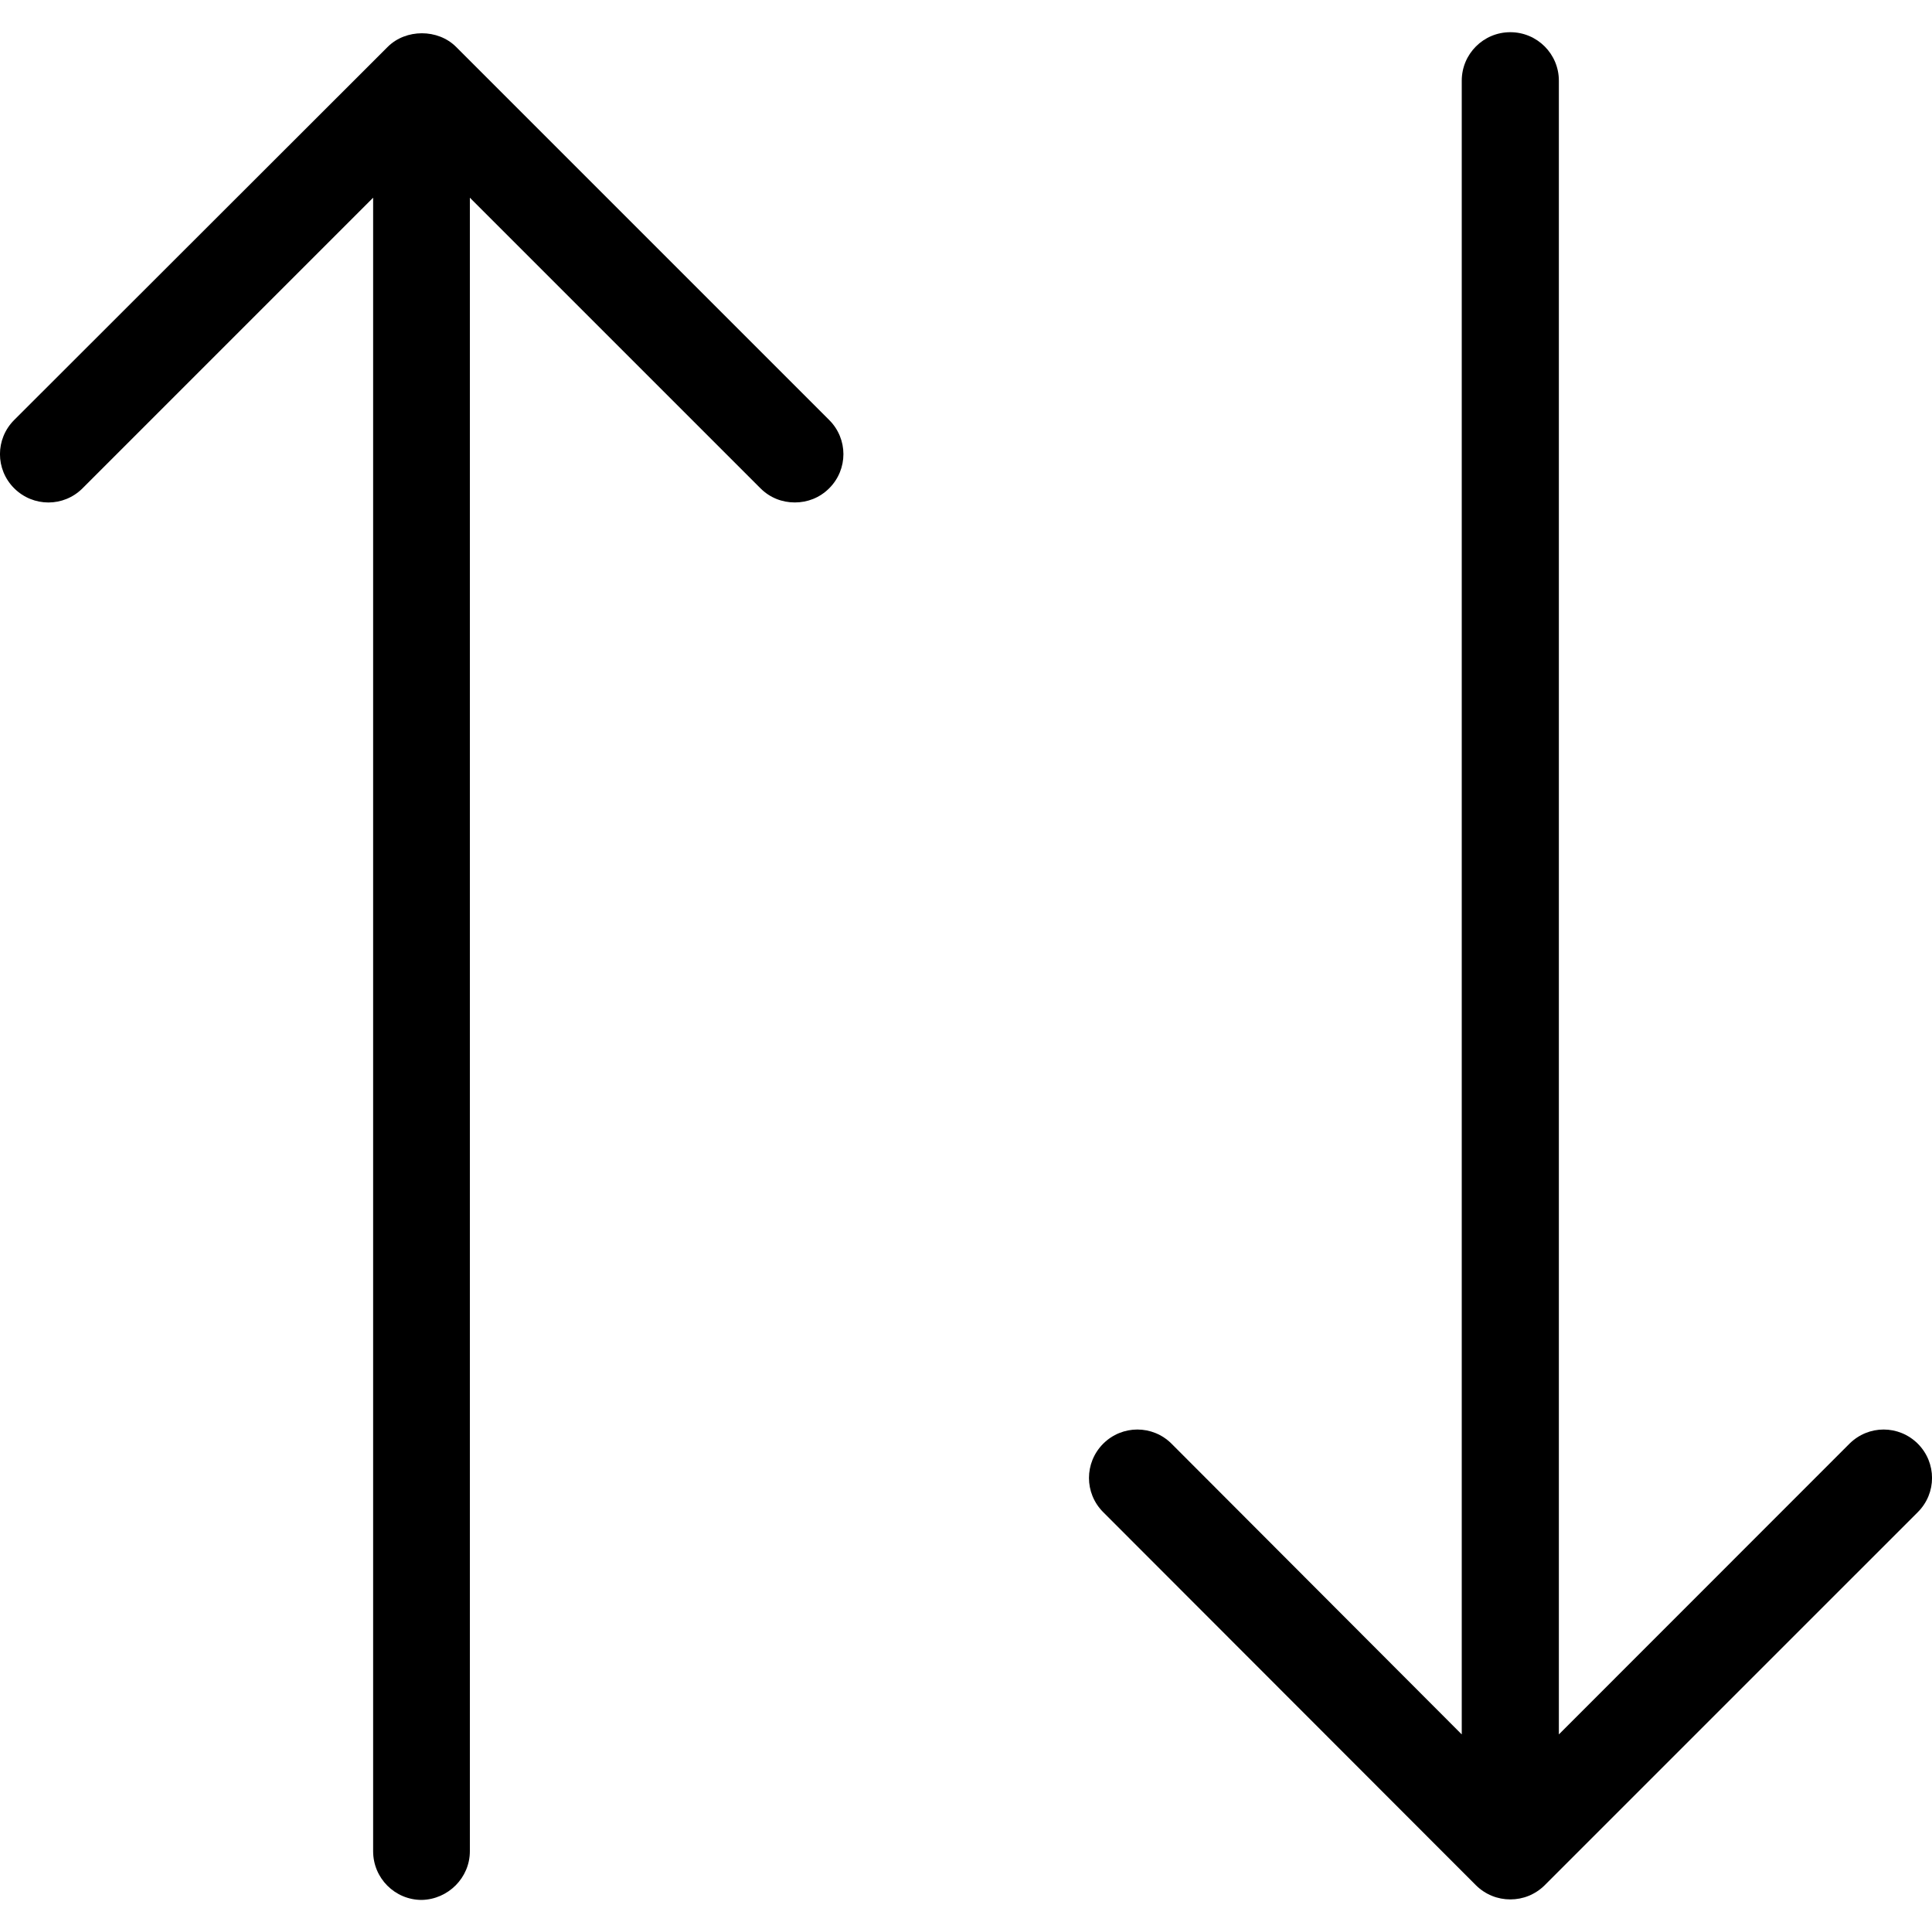<svg width="15" height="15" viewBox="0 0 15 15" fill="none" xmlns="http://www.w3.org/2000/svg">
<g clip-path="url(#clip0_407_475)">
<path d="M3.648 14.373V1.535L5.904 3.791C5.978 3.865 6.073 3.901 6.171 3.901C6.269 3.901 6.364 3.865 6.438 3.791C6.585 3.644 6.585 3.408 6.438 3.261L3.541 0.364C3.4 0.223 3.151 0.223 3.01 0.364L0.11 3.261C-0.037 3.408 -0.037 3.644 0.11 3.791C0.258 3.938 0.494 3.938 0.641 3.791L2.897 1.535V14.373C2.897 14.582 3.066 14.751 3.274 14.751C3.479 14.747 3.648 14.579 3.648 14.373Z" fill="black"/>
<path d="M11.459 14.637C11.533 14.71 11.628 14.747 11.726 14.747C11.824 14.747 11.919 14.71 11.993 14.637L14.89 11.74C15.037 11.593 15.037 11.357 14.89 11.209C14.742 11.062 14.507 11.062 14.359 11.209L12.103 13.466V0.627C12.103 0.418 11.934 0.25 11.726 0.25C11.518 0.25 11.349 0.418 11.349 0.627V13.466L9.096 11.209C8.949 11.062 8.712 11.062 8.565 11.209C8.418 11.357 8.418 11.593 8.565 11.74L11.459 14.637Z" fill="black"/>
</g>
<defs>
<clipPath id="clip0_407_475">
<rect width="15" height="15" fill="white"/>
</clipPath>
</defs>
</svg>
